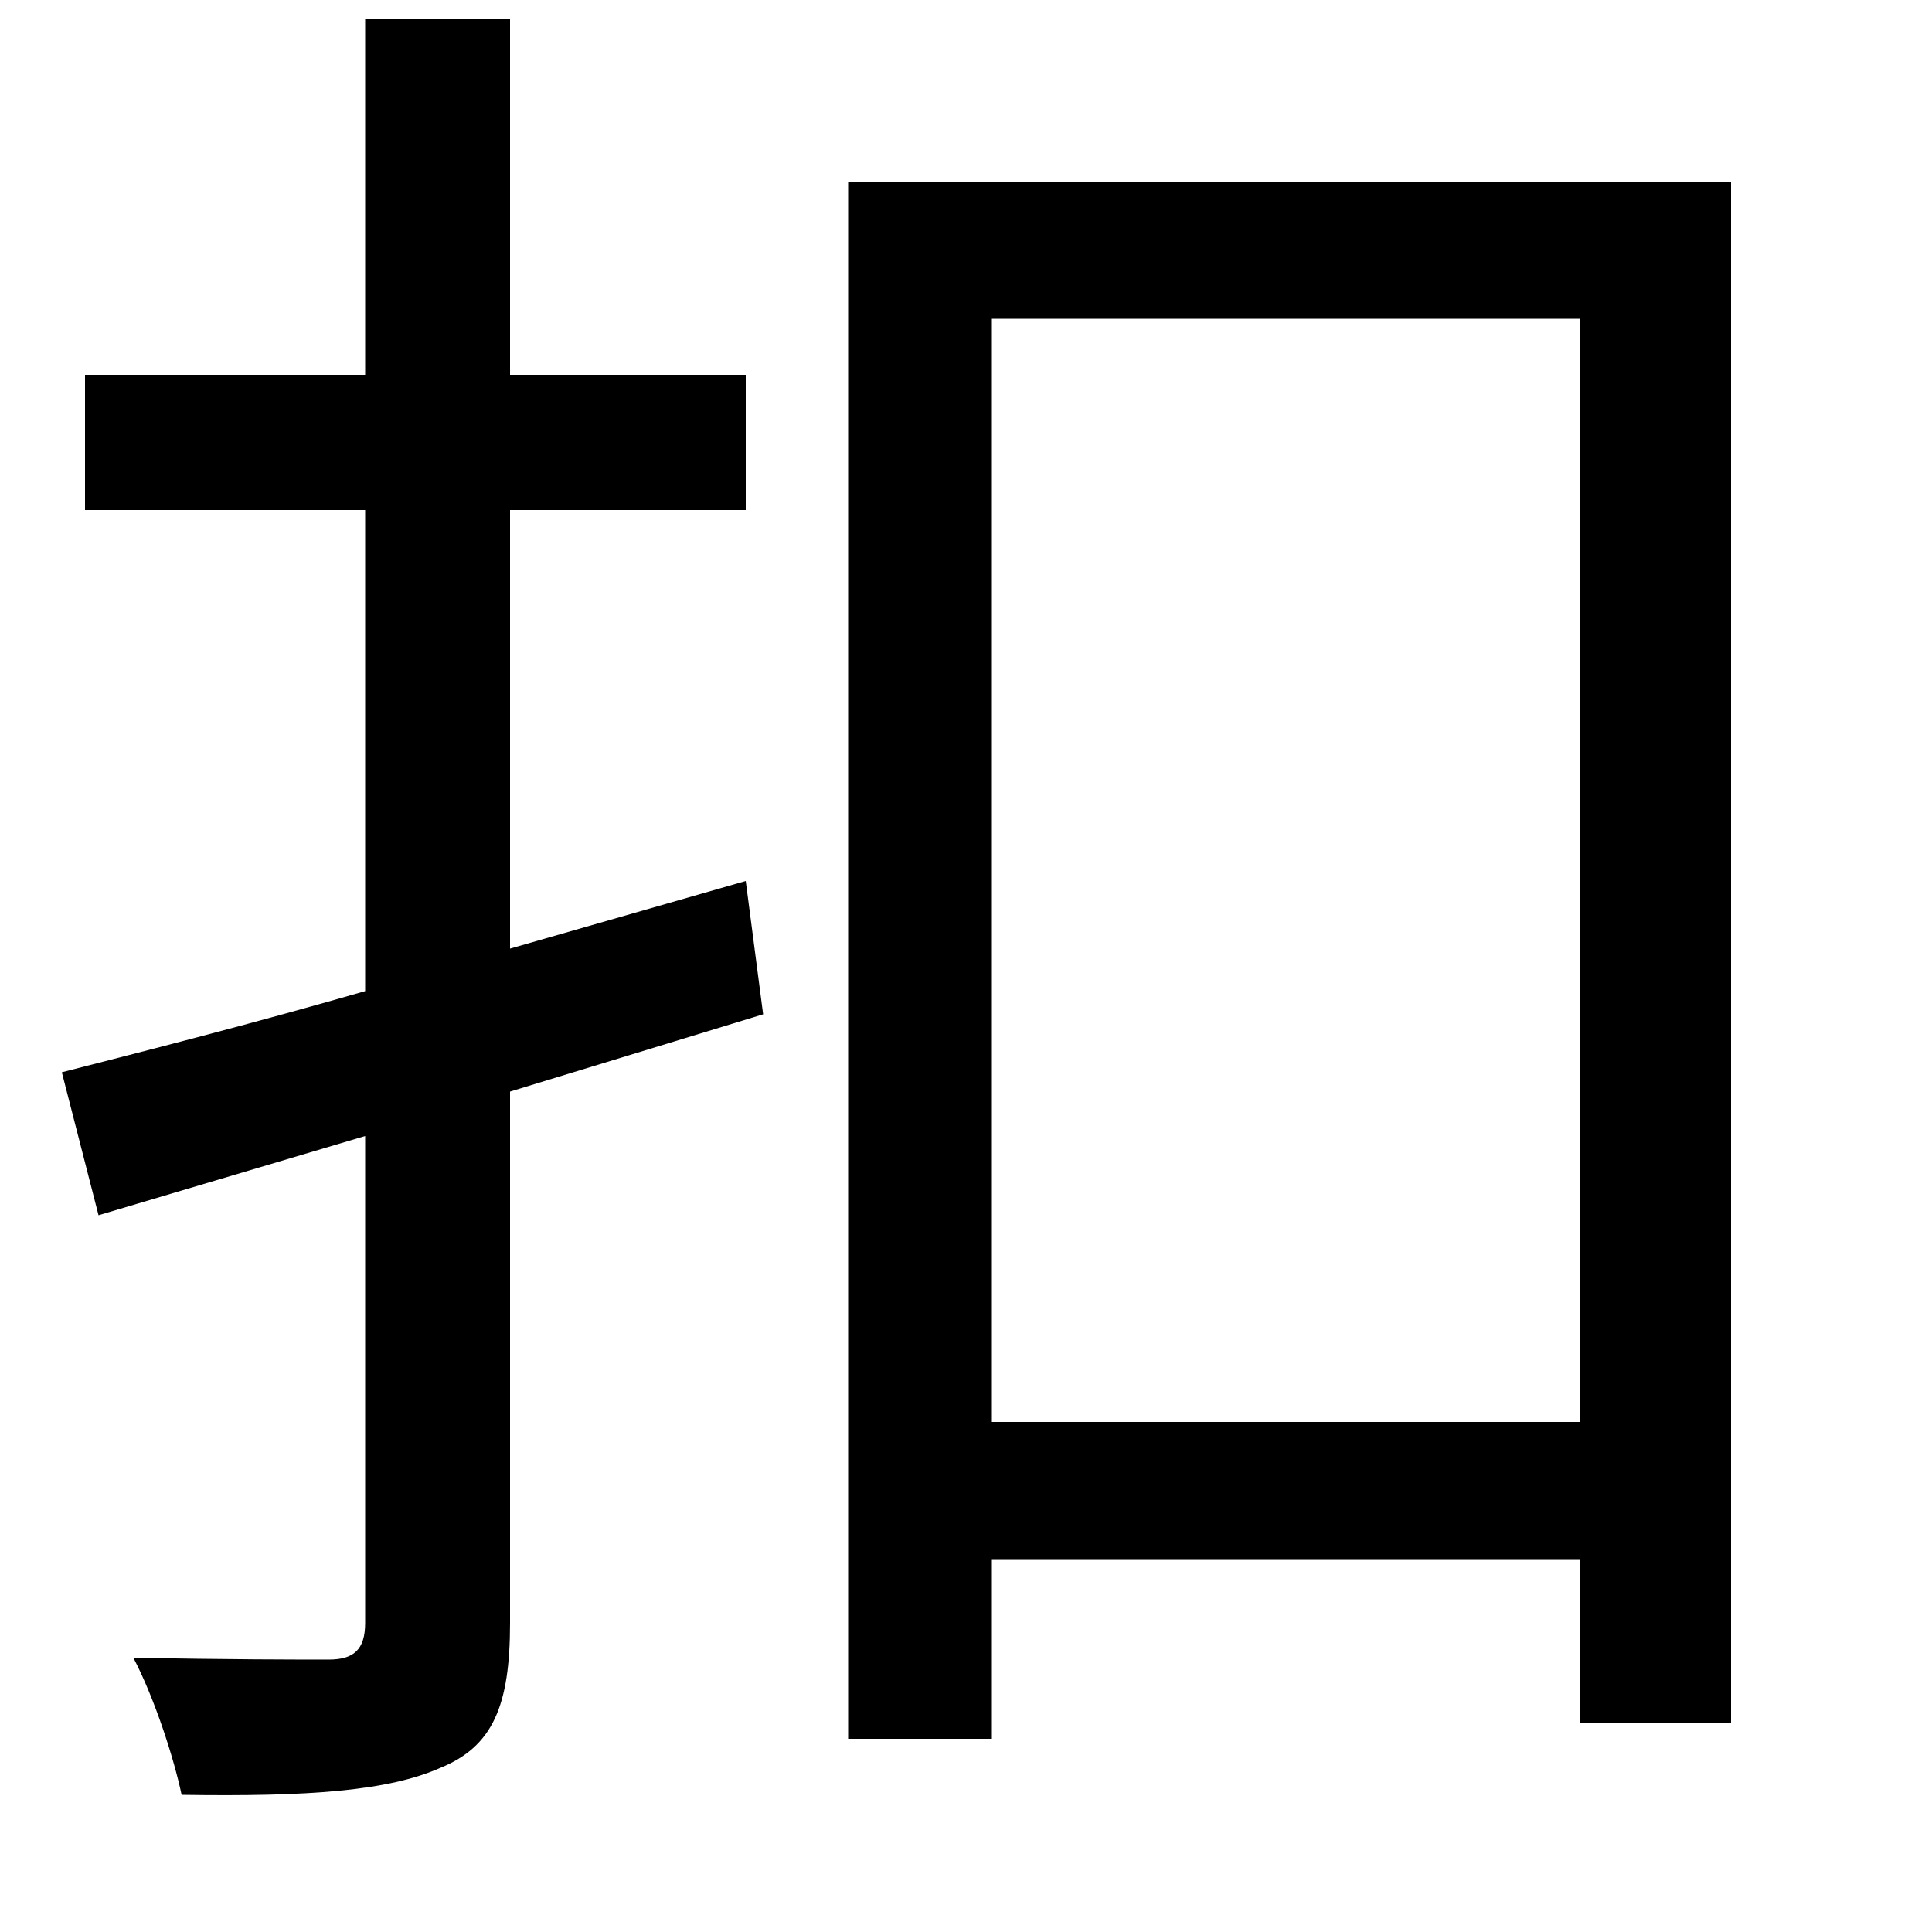 <svg xmlns="http://www.w3.org/2000/svg"
    viewBox="0 0 1000 1000">
  <!--
© 2014-2021 Adobe (http://www.adobe.com/).
Noto is a trademark of Google Inc.
This Font Software is licensed under the SIL Open Font License, Version 1.1. This Font Software is distributed on an "AS IS" BASIS, WITHOUT WARRANTIES OR CONDITIONS OF ANY KIND, either express or implied. See the SIL Open Font License for the specific language, permissions and limitations governing your use of this Font Software.
http://scripts.sil.org/OFL
  -->
<path d="M439 94L439 900 513 900 513 807 818 807 818 892 896 892 896 94ZM513 736L513 165 818 165 818 736ZM189 10L189 194 44 194 44 264 189 264 189 513C130 530 75 544 32 555L51 629 189 588 189 840C189 854 183 859 170 859 157 859 115 859 69 858 80 879 90 910 94 929 160 930 201 927 228 915 255 904 264 883 264 840L264 565 395 525 386 456 264 491 264 264 386 264 386 194 264 194 264 10Z"/>
</svg>